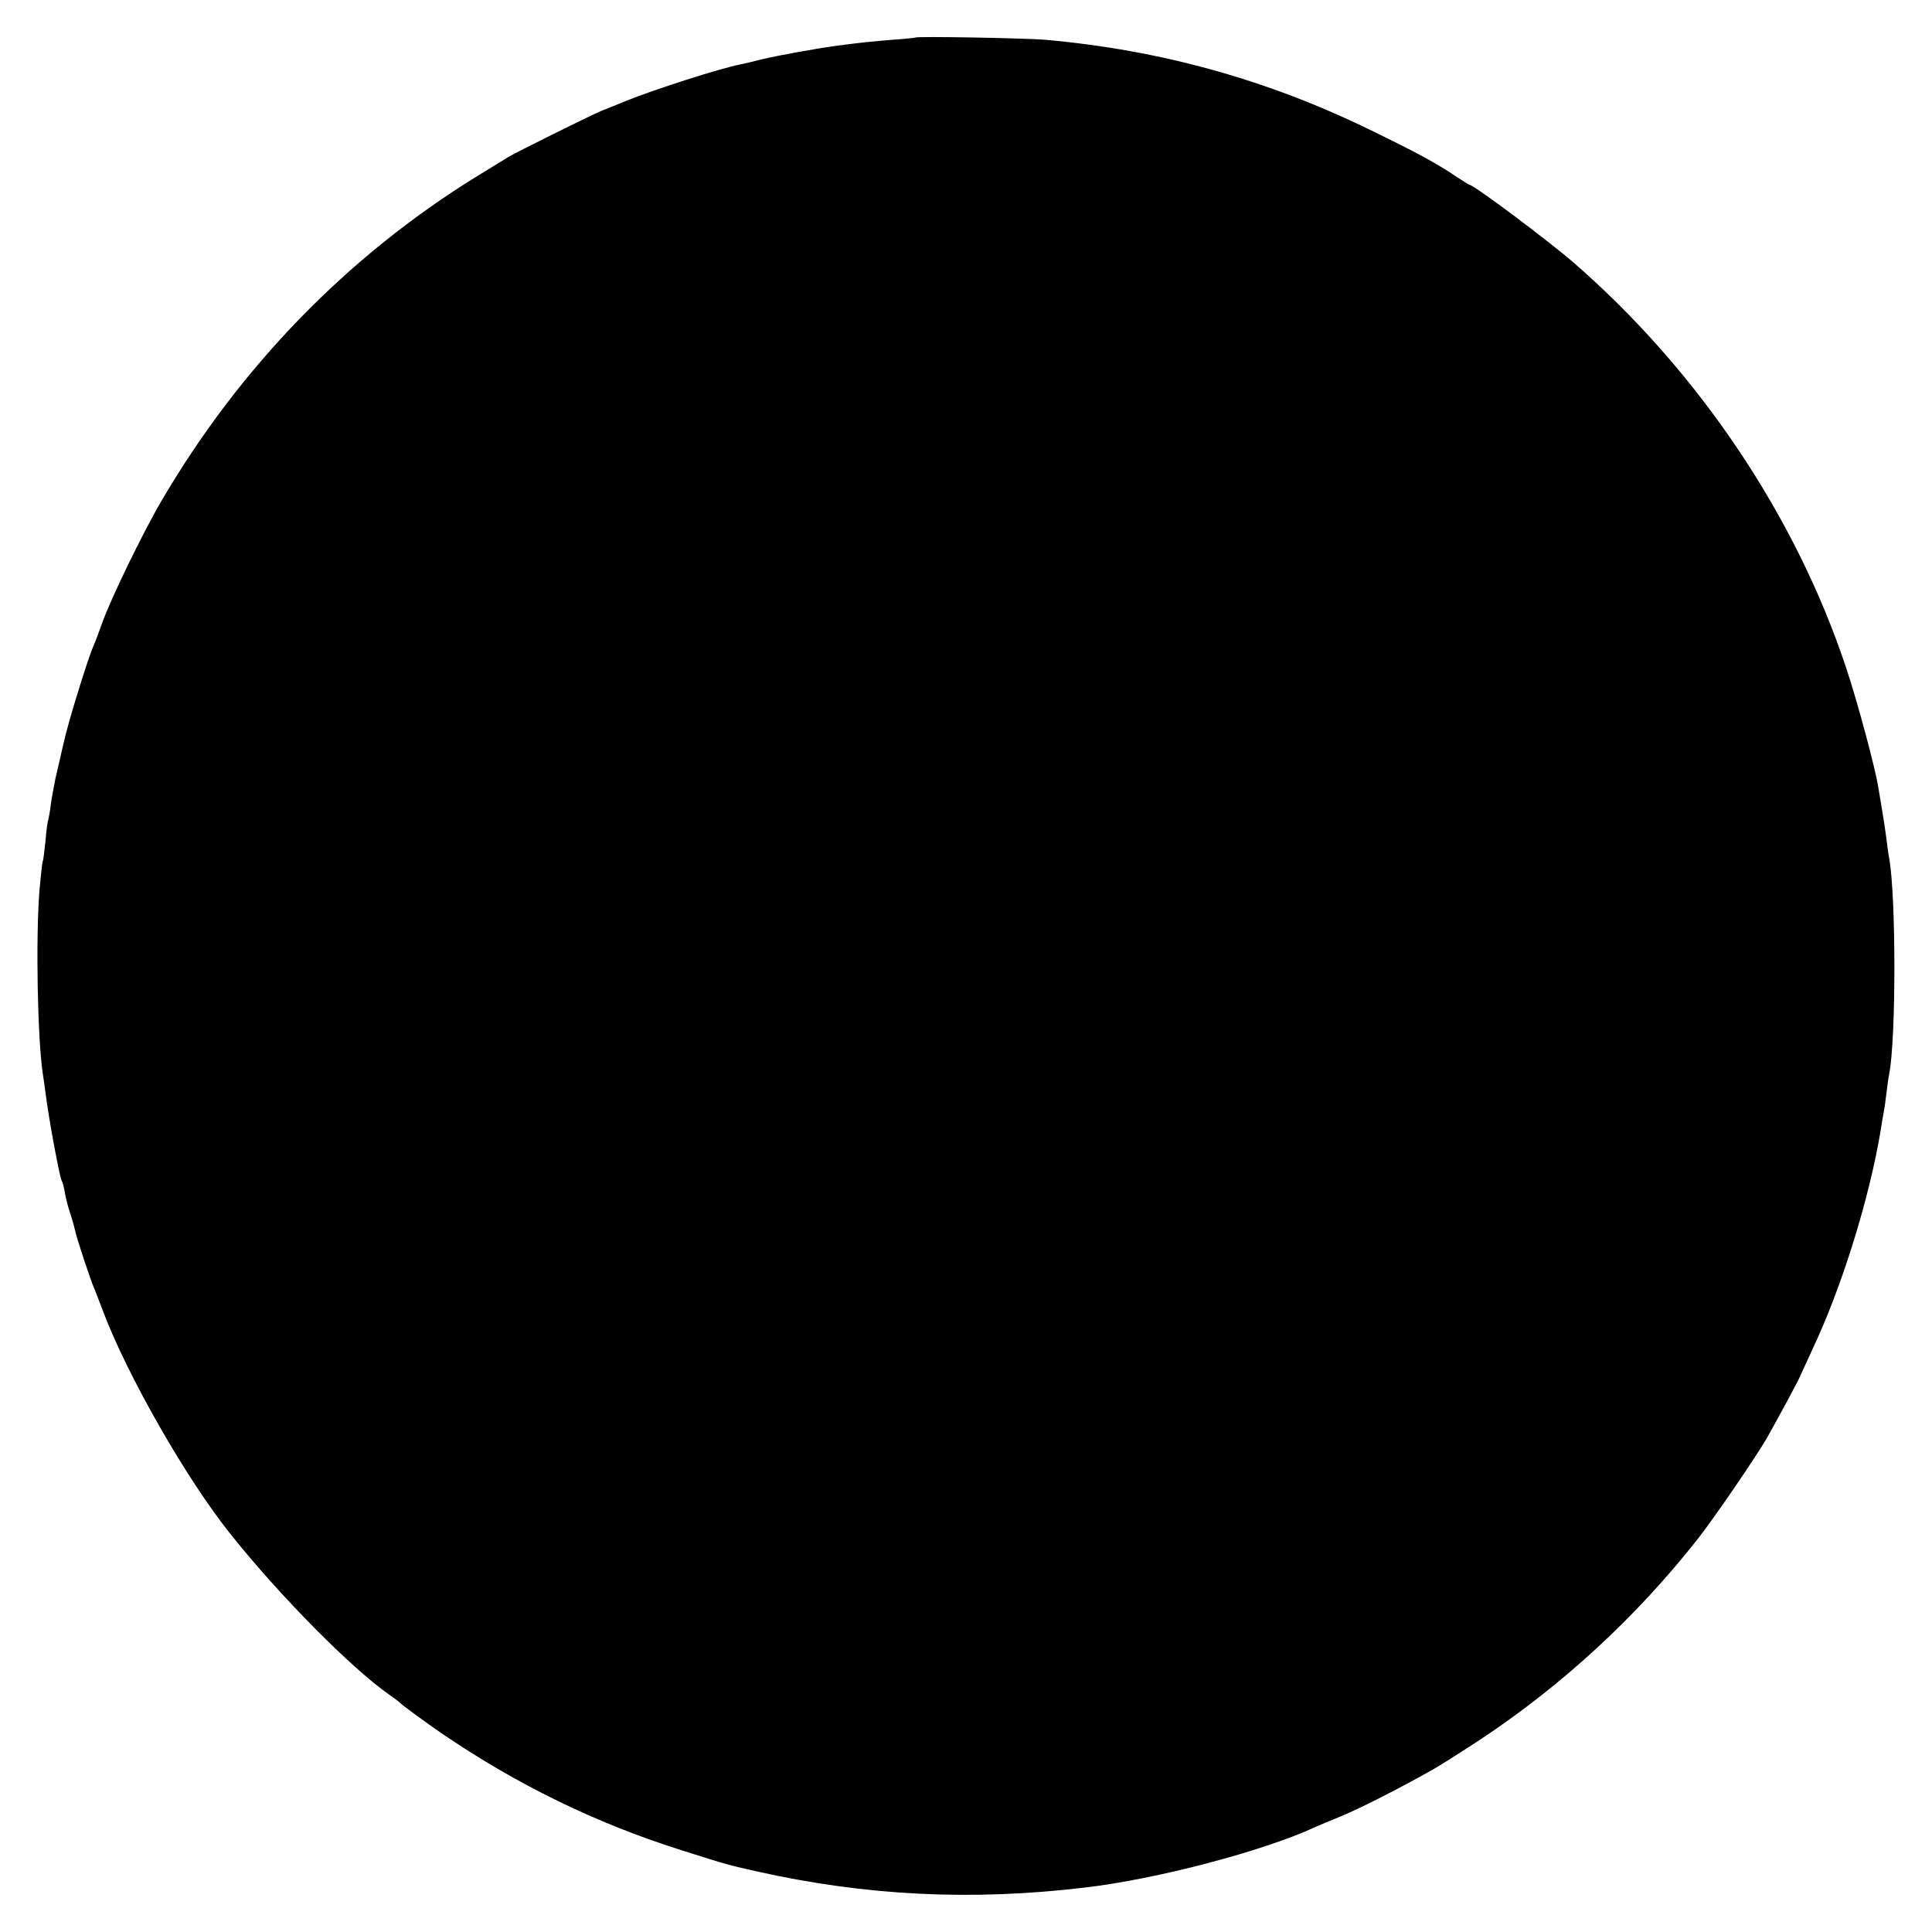 <?xml version="1.0" standalone="no"?>
<!DOCTYPE svg PUBLIC "-//W3C//DTD SVG 20010904//EN"
 "http://www.w3.org/TR/2001/REC-SVG-20010904/DTD/svg10.dtd">
<svg version="1.0" xmlns="http://www.w3.org/2000/svg"
 width="700pt" height="700pt" viewBox="0 0 700 700"
 preserveAspectRatio="xMidYMid meet">
<g transform="translate(0,700) scale(0.1,-0.1)"
fill="#000000" stroke="none">
<path d="M3317 6864 c-1 -1 -38 -5 -82 -8 -74 -6 -115 -10 -205 -22 -74 -10
-217 -36 -270 -49 -30 -8 -66 -16 -80 -19 -65 -12 -313 -91 -415 -133 -33 -13
-73 -30 -89 -36 -34 -14 -313 -152 -336 -167 -8 -5 -60 -37 -114 -70 -468
-289 -858 -691 -1141 -1175 -67 -114 -182 -351 -214 -440 -12 -33 -25 -69 -30
-80 -14 -31 -37 -101 -70 -210 -26 -86 -36 -124 -56 -215 -2 -8 -8 -35 -14
-60 -5 -25 -13 -67 -17 -95 -3 -27 -8 -52 -9 -55 -2 -3 -7 -37 -10 -75 -4 -39
-8 -72 -10 -75 -2 -4 -7 -51 -12 -105 -14 -179 -7 -536 12 -665 2 -14 7 -45
10 -70 5 -42 21 -138 30 -185 15 -80 25 -128 29 -134 3 -4 8 -23 11 -42 3 -19
12 -55 21 -80 8 -25 16 -55 18 -65 5 -23 53 -169 66 -199 5 -11 20 -51 35 -90
88 -232 302 -606 460 -803 181 -227 438 -486 575 -582 19 -13 37 -27 40 -30 4
-6 96 -73 147 -108 273 -187 562 -328 873 -426 170 -54 168 -53 270 -76 396
-89 781 -108 1190 -59 260 30 647 132 835 219 11 5 53 23 93 39 68 28 208 99
327 166 28 15 106 65 175 110 298 197 568 445 792 730 61 78 210 296 250 365
50 89 121 221 123 230 1 3 19 41 39 85 109 229 210 555 251 805 3 19 7 46 10
60 3 14 7 45 10 70 3 25 7 56 10 69 25 130 25 639 0 781 -3 14 -7 45 -10 70
-3 25 -10 70 -15 100 -5 30 -12 71 -15 90 -12 73 -76 310 -115 427 -183 553
-536 1078 -988 1471 -91 79 -362 282 -377 282 -2 0 -23 13 -47 29 -71 48 -144
88 -313 170 -373 182 -760 290 -1180 327 -72 6 -462 13 -468 8z"/>
</g>
</svg>
